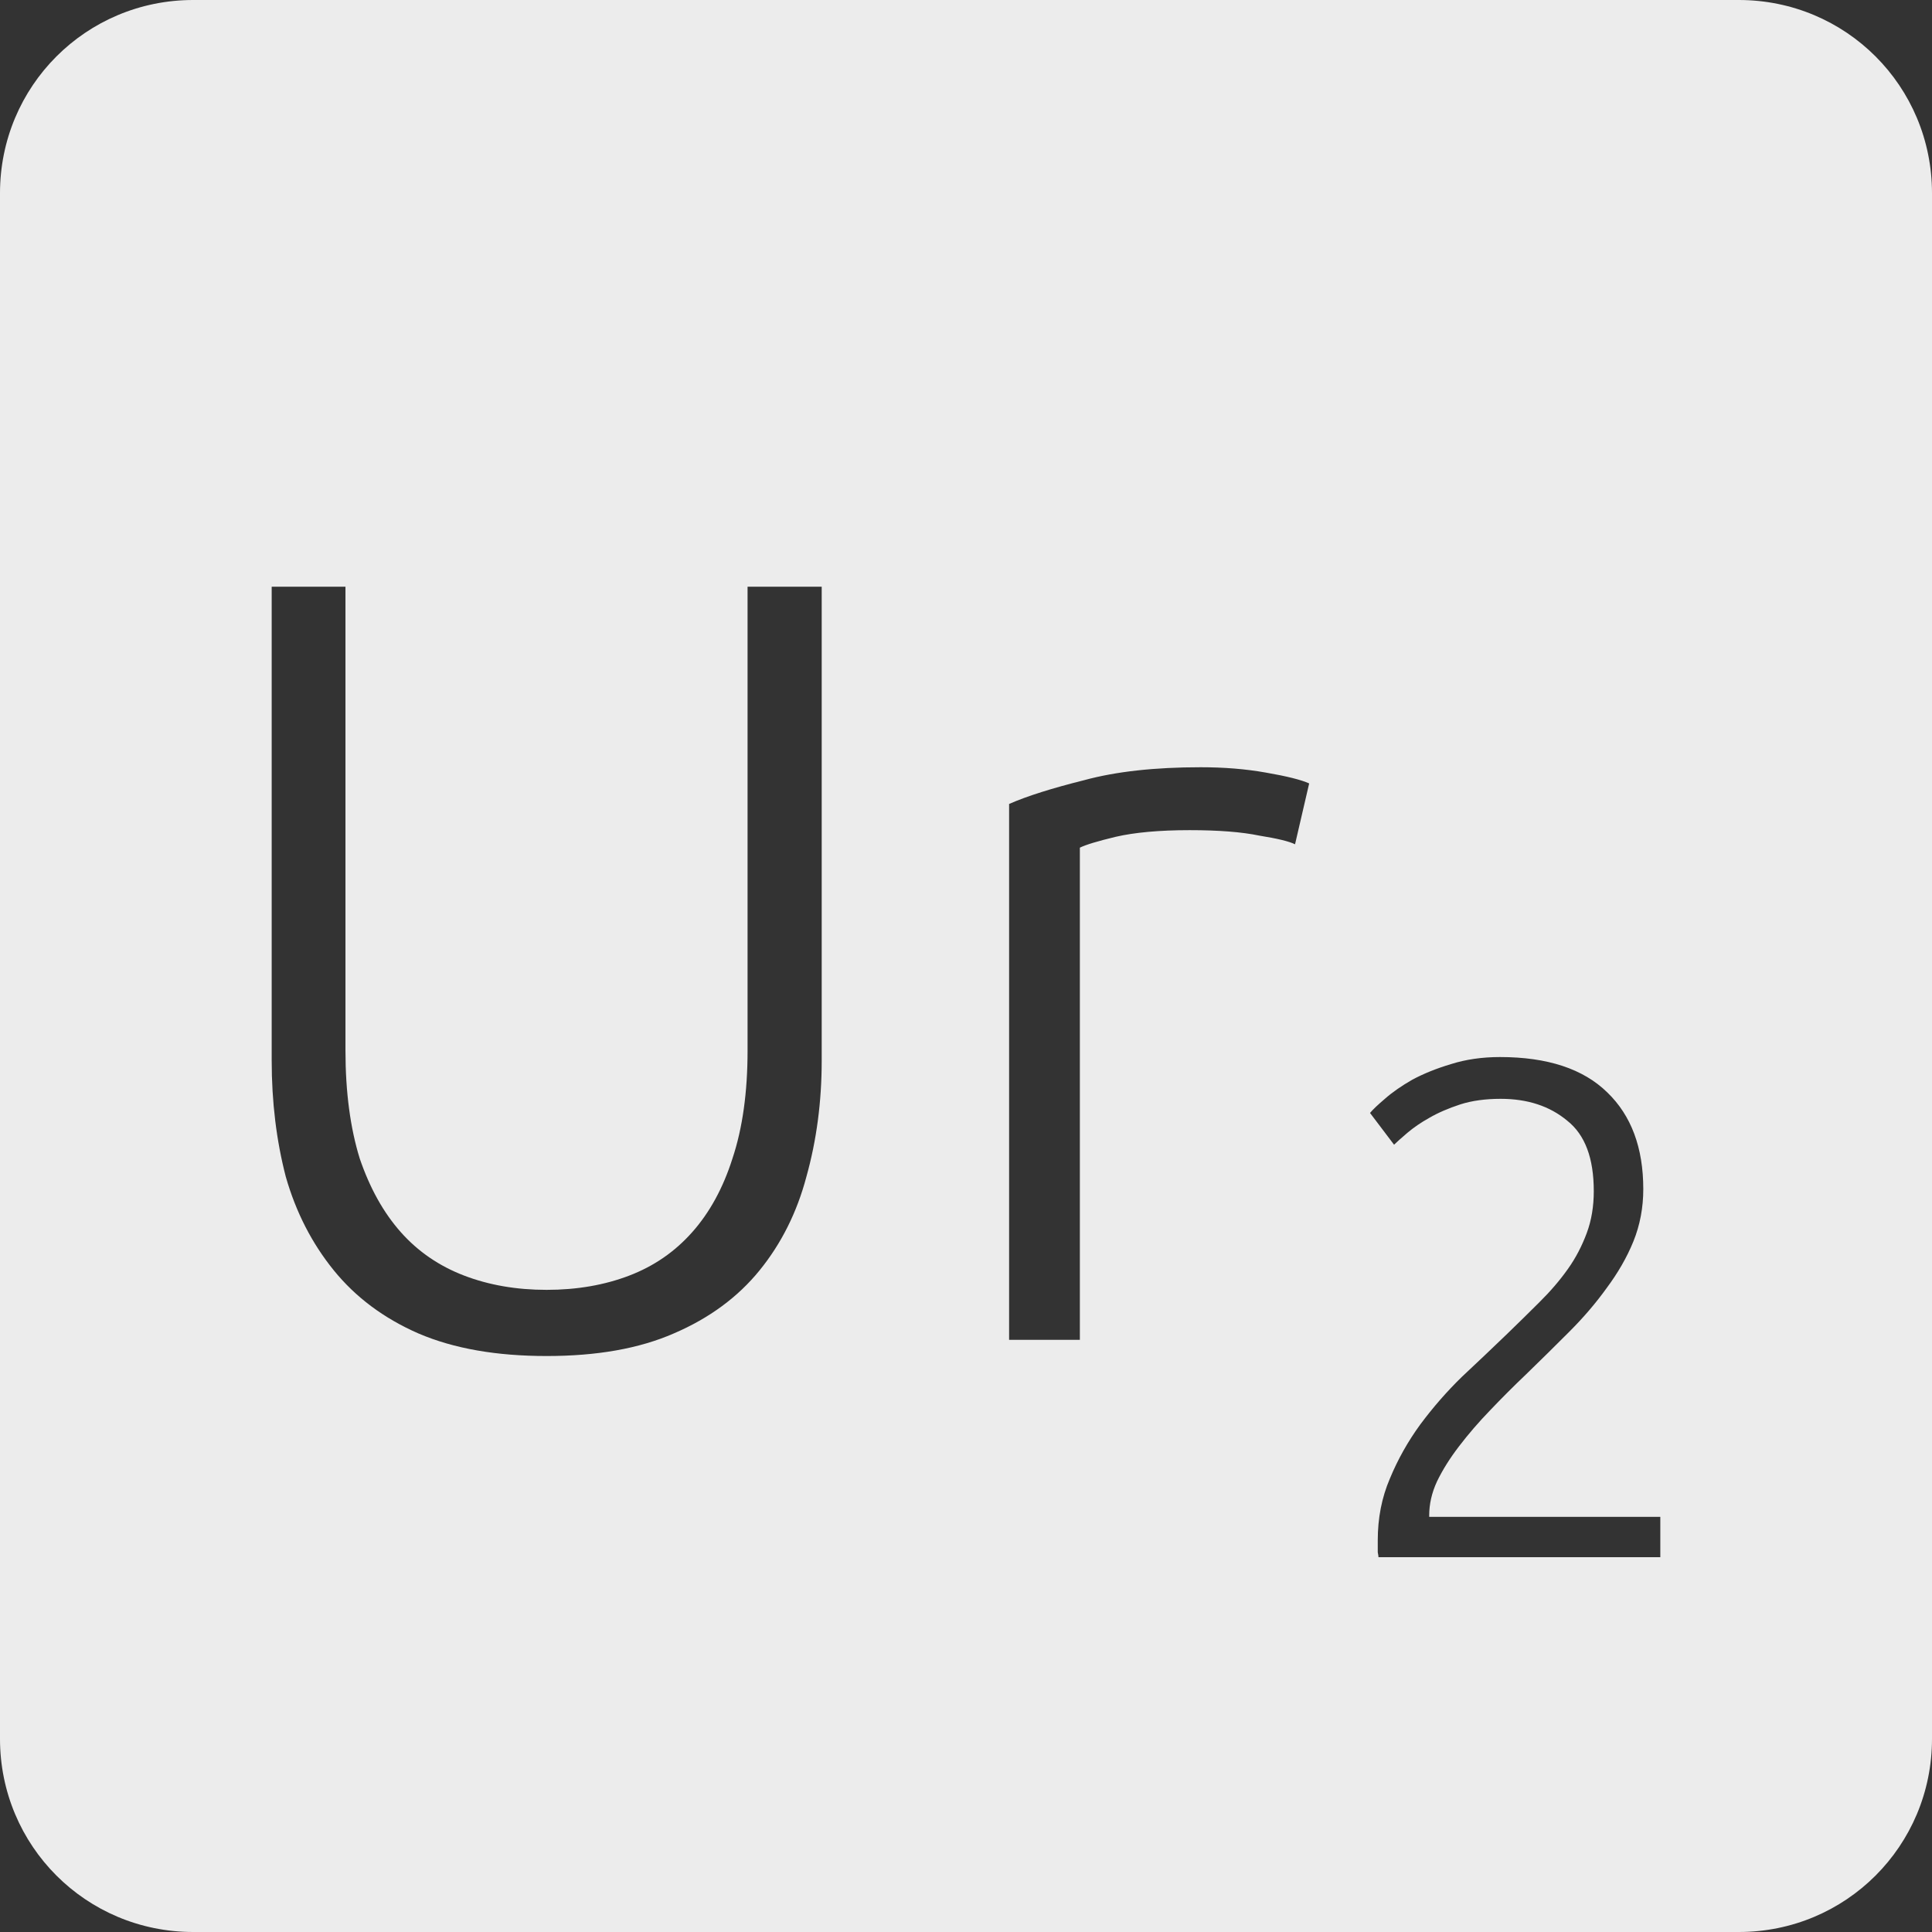 <?xml version="1.0" encoding="UTF-8" standalone="no"?>
<svg
   xmlns:dc="http://purl.org/dc/elements/1.1/"
   xmlns:cc="http://creativecommons.org/ns#"
   xmlns:rdf="http://www.w3.org/1999/02/22-rdf-syntax-ns#"
   xmlns:svg="http://www.w3.org/2000/svg"
   xmlns="http://www.w3.org/2000/svg"
   xmlns:sodipodi="http://sodipodi.sourceforge.net/DTD/sodipodi-0.dtd"
   xmlns:inkscape="http://www.inkscape.org/namespaces/inkscape"
   viewBox="0 0 16 16"
   id="svg2"
   version="1.1"
   inkscape:version="0.91 r13725"
   sodipodi:docname="indicator-keyboard-Ur-2.svg">
  <rect x="0" y="0" width="16" height="16" fill="#333333" stroke="none"/>
  <defs
     id="defs12" />
  <sodipodi:namedview
     pagecolor="#ffffff"
     bordercolor="#666666"
     borderopacity="1"
     objecttolerance="10"
     gridtolerance="10"
     guidetolerance="10"
     inkscape:pageopacity="0"
     inkscape:pageshadow="2"
     inkscape:window-width="640"
     inkscape:window-height="480"
     id="namedview10"
     showgrid="false"
     inkscape:zoom="14.75"
     inkscape:cx="8"
     inkscape:cy="8"
     inkscape:window-x="65"
     inkscape:window-y="24"
     inkscape:window-maximized="0"
     inkscape:current-layer="svg2" />
  <path
     style="fill:#ececec;fill-opacity:1"
     d="M 1.6 0 C 0.713 2.9605947e-16 0 0.713 0 1.6 L 0 14.4 C 2.9605947e-16 15.287 0.713 16 1.6 16 L 14.4 16 C 15.287 16 16 15.287 16 14.4 L 16 1.6 C 16 0.713 15.287 0 14.4 0 L 1.6 0 z M 2.25 4.859 L 2.861 4.859 L 2.861 8.701 C 2.861 9.043 2.901 9.342 2.979 9.594 C 3.063 9.84 3.176 10.043 3.32 10.205 C 3.464 10.367 3.64 10.486 3.844 10.564 C 4.048 10.642 4.275 10.682 4.527 10.682 C 4.779 10.682 5.007 10.642 5.211 10.564 C 5.415 10.486 5.588 10.367 5.732 10.205 C 5.876 10.043 5.988 9.84 6.066 9.594 C 6.15 9.342 6.191 9.043 6.191 8.701 L 6.191 4.859 L 6.805 4.859 L 6.805 8.783 C 6.805 9.125 6.762 9.446 6.678 9.746 C 6.6 10.04 6.471 10.298 6.291 10.52 C 6.111 10.742 5.874 10.917 5.58 11.043 C 5.292 11.169 4.941 11.23 4.527 11.23 C 4.113 11.23 3.759 11.169 3.465 11.043 C 3.177 10.917 2.944 10.742 2.764 10.52 C 2.584 10.298 2.451 10.04 2.367 9.746 C 2.289 9.446 2.25 9.125 2.25 8.783 L 2.25 4.859 z M 9.943 6.354 C 10.135 6.354 10.314 6.368 10.482 6.398 C 10.656 6.428 10.776 6.458 10.842 6.488 L 10.725 6.992 C 10.677 6.968 10.578 6.944 10.428 6.92 C 10.284 6.89 10.092 6.875 9.852 6.875 C 9.6 6.875 9.396 6.894 9.24 6.93 C 9.09 6.966 8.991 6.996 8.943 7.02 L 8.943 11.096 L 8.357 11.096 L 8.357 6.658 C 8.507 6.592 8.715 6.527 8.979 6.461 C 9.243 6.389 9.565 6.354 9.943 6.354 z M 12.422 8.754 C 12.816 8.754 13.112 8.852 13.311 9.047 C 13.509 9.238 13.609 9.504 13.609 9.848 C 13.609 10 13.582 10.145 13.527 10.281 C 13.473 10.414 13.398 10.543 13.305 10.668 C 13.215 10.793 13.113 10.912 12.996 11.029 C 12.879 11.146 12.76 11.264 12.639 11.381 C 12.537 11.478 12.437 11.578 12.34 11.68 C 12.246 11.777 12.16 11.877 12.082 11.979 C 12.008 12.076 11.947 12.172 11.9 12.27 C 11.857 12.363 11.836 12.457 11.836 12.551 L 11.836 12.562 L 13.75 12.562 L 13.75 12.896 L 11.416 12.896 C 11.416 12.889 11.414 12.875 11.41 12.855 L 11.41 12.756 C 11.41 12.573 11.443 12.402 11.51 12.246 C 11.576 12.086 11.66 11.937 11.762 11.797 C 11.867 11.656 11.981 11.525 12.105 11.404 C 12.234 11.283 12.358 11.166 12.475 11.053 C 12.572 10.959 12.664 10.869 12.75 10.783 C 12.84 10.694 12.918 10.603 12.984 10.51 C 13.051 10.416 13.102 10.316 13.141 10.211 C 13.18 10.106 13.199 9.99 13.199 9.865 C 13.199 9.592 13.127 9.398 12.979 9.281 C 12.834 9.16 12.65 9.1 12.428 9.1 C 12.303 9.1 12.191 9.115 12.094 9.146 C 11.996 9.178 11.91 9.215 11.836 9.258 C 11.766 9.297 11.707 9.338 11.656 9.381 C 11.606 9.424 11.568 9.457 11.545 9.48 L 11.346 9.217 C 11.369 9.189 11.41 9.15 11.469 9.1 C 11.531 9.045 11.608 8.992 11.697 8.941 C 11.791 8.891 11.897 8.848 12.018 8.812 C 12.138 8.774 12.274 8.754 12.422 8.754 z "
     id="path4" />
</svg>
